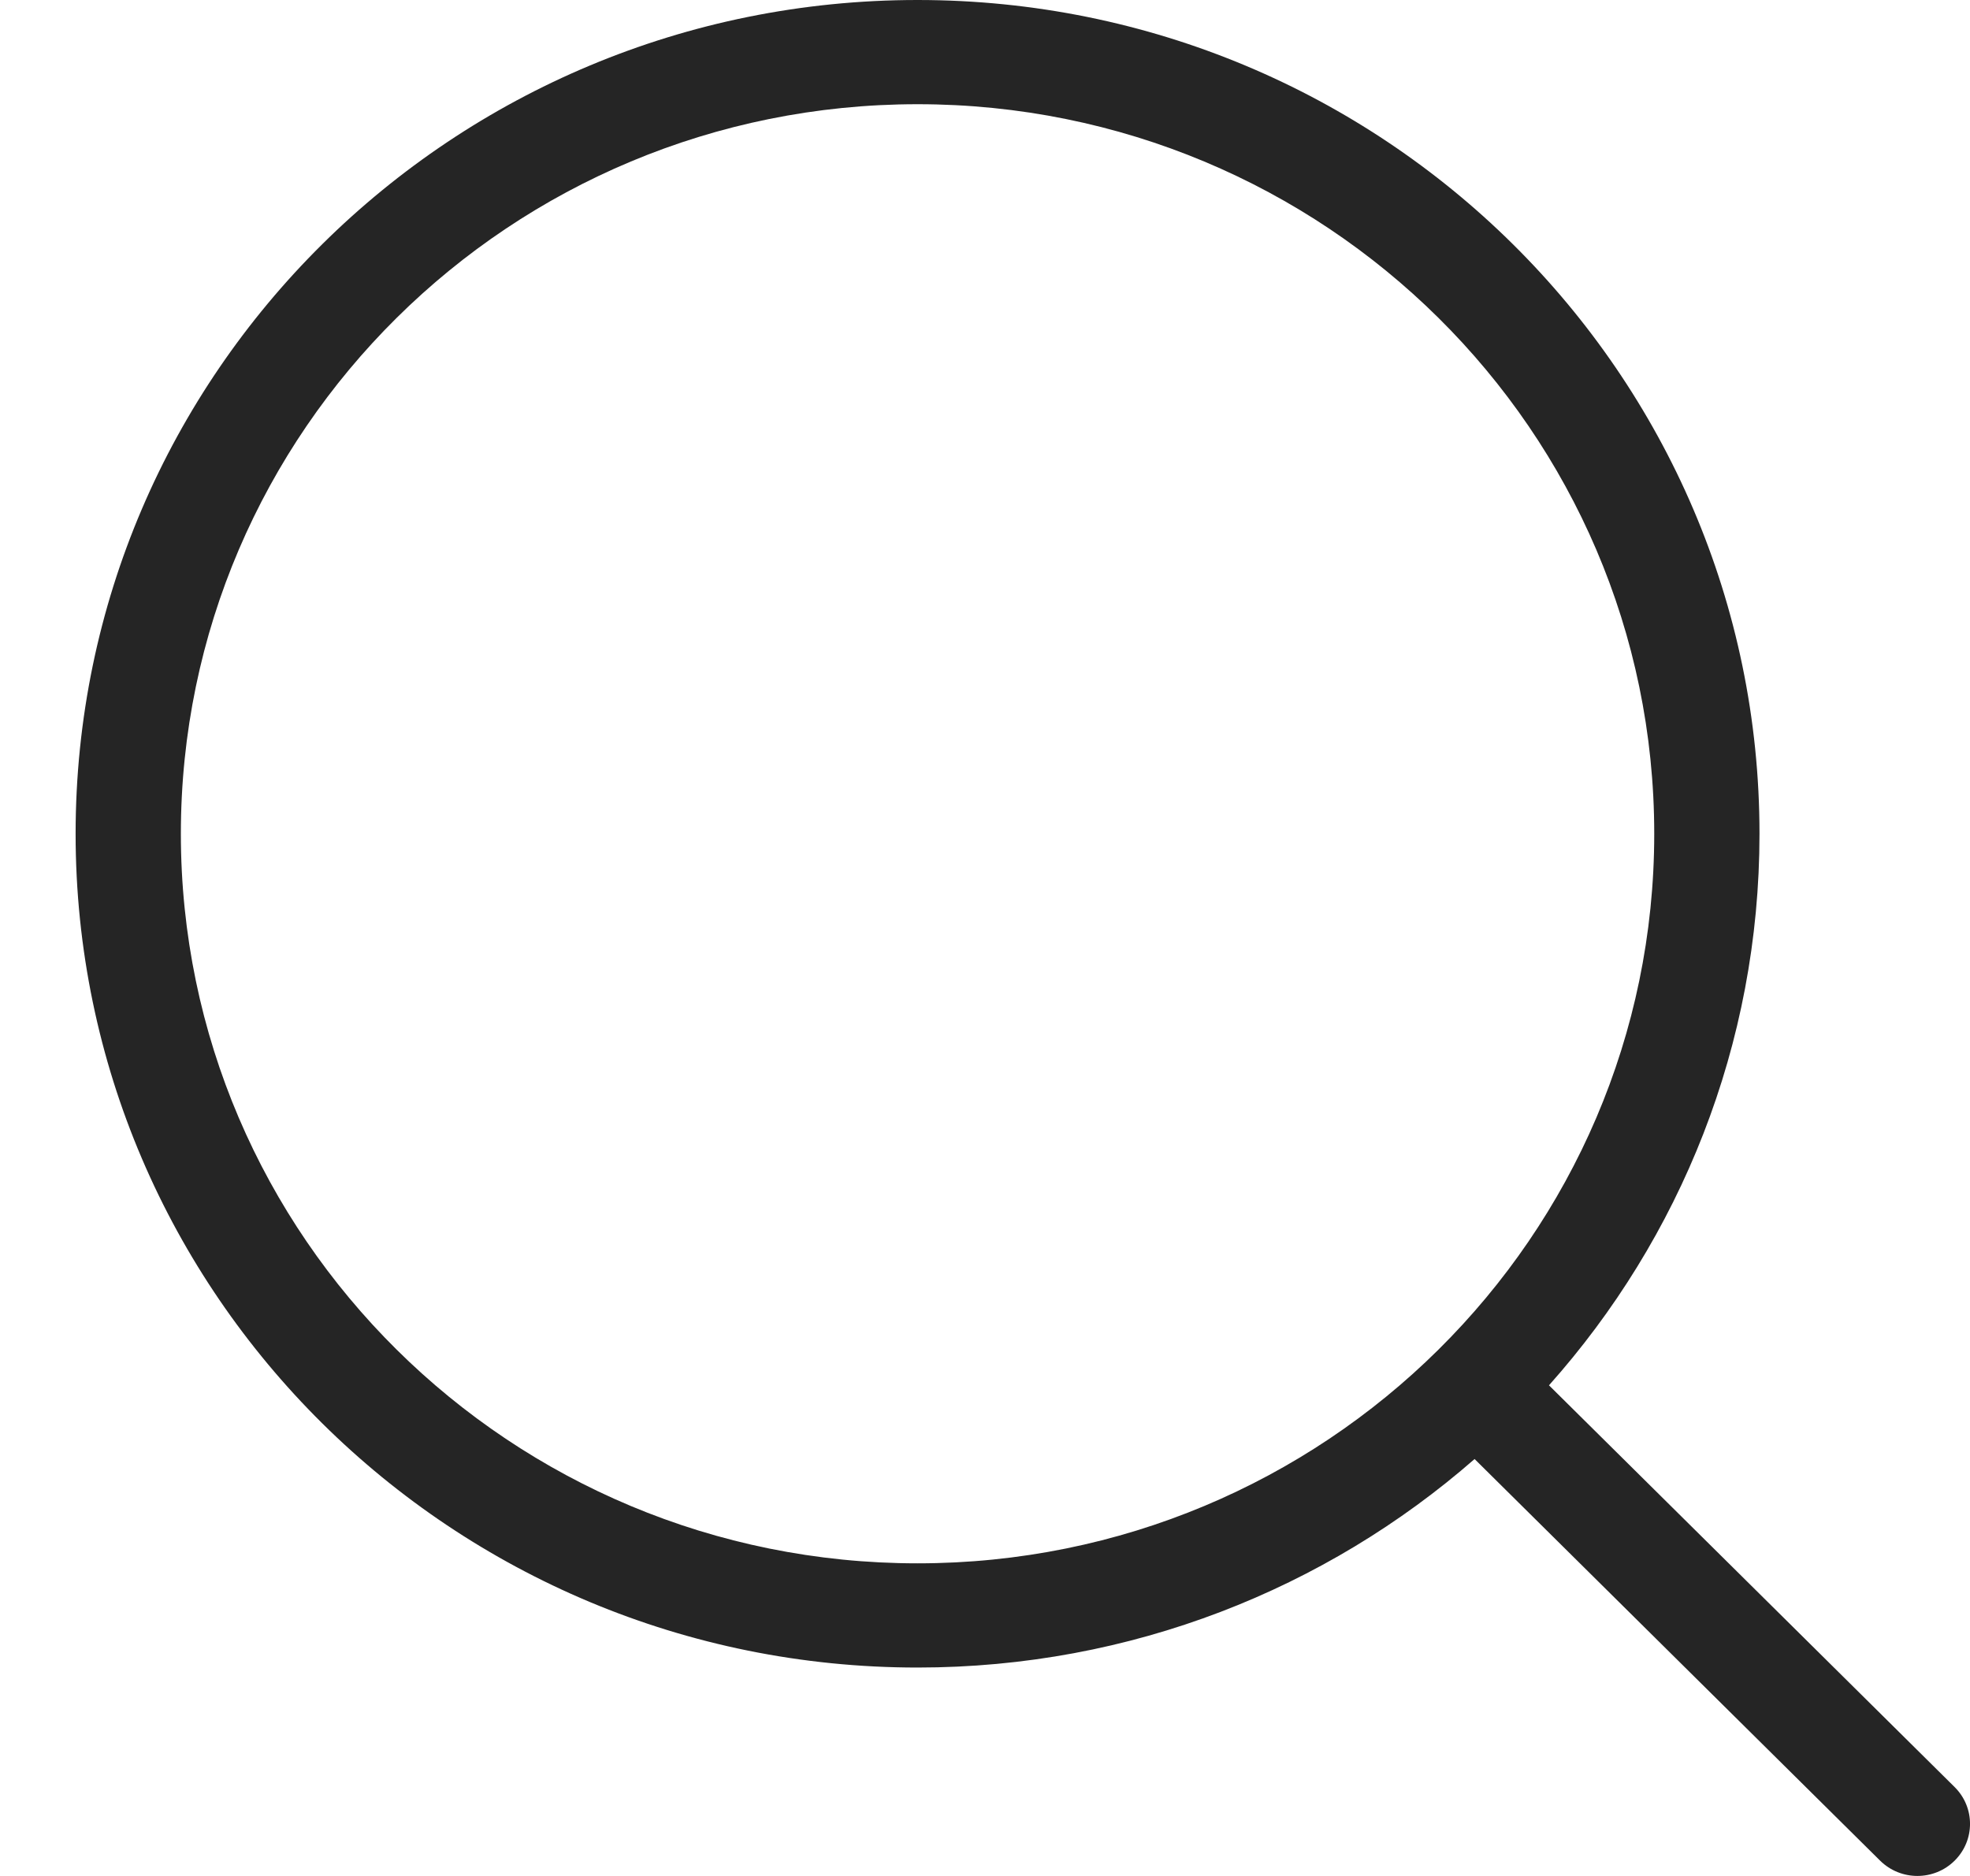 <svg width="21" height="20" viewBox="0 0 21 20" fill="none" xmlns="http://www.w3.org/2000/svg">
<path d="M16.512 14.769L20.836 19.052C21.055 19.269 21.055 19.62 20.836 19.837C20.617 20.054 20.262 20.054 20.042 19.837L15.719 15.555C14.136 16.938 12.058 17.778 9.781 17.778C4.825 17.778 0.806 13.798 0.806 8.889C0.806 3.98 4.825 0 9.781 0C14.738 0 18.756 3.98 18.756 8.889C18.756 11.144 17.909 13.202 16.512 14.769ZM9.781 16.667C14.118 16.667 17.634 13.184 17.634 8.889C17.634 4.593 14.118 1.111 9.781 1.111C5.444 1.111 1.928 4.593 1.928 8.889C1.928 13.184 5.444 16.667 9.781 16.667Z" fill="#252525"/>
</svg>
